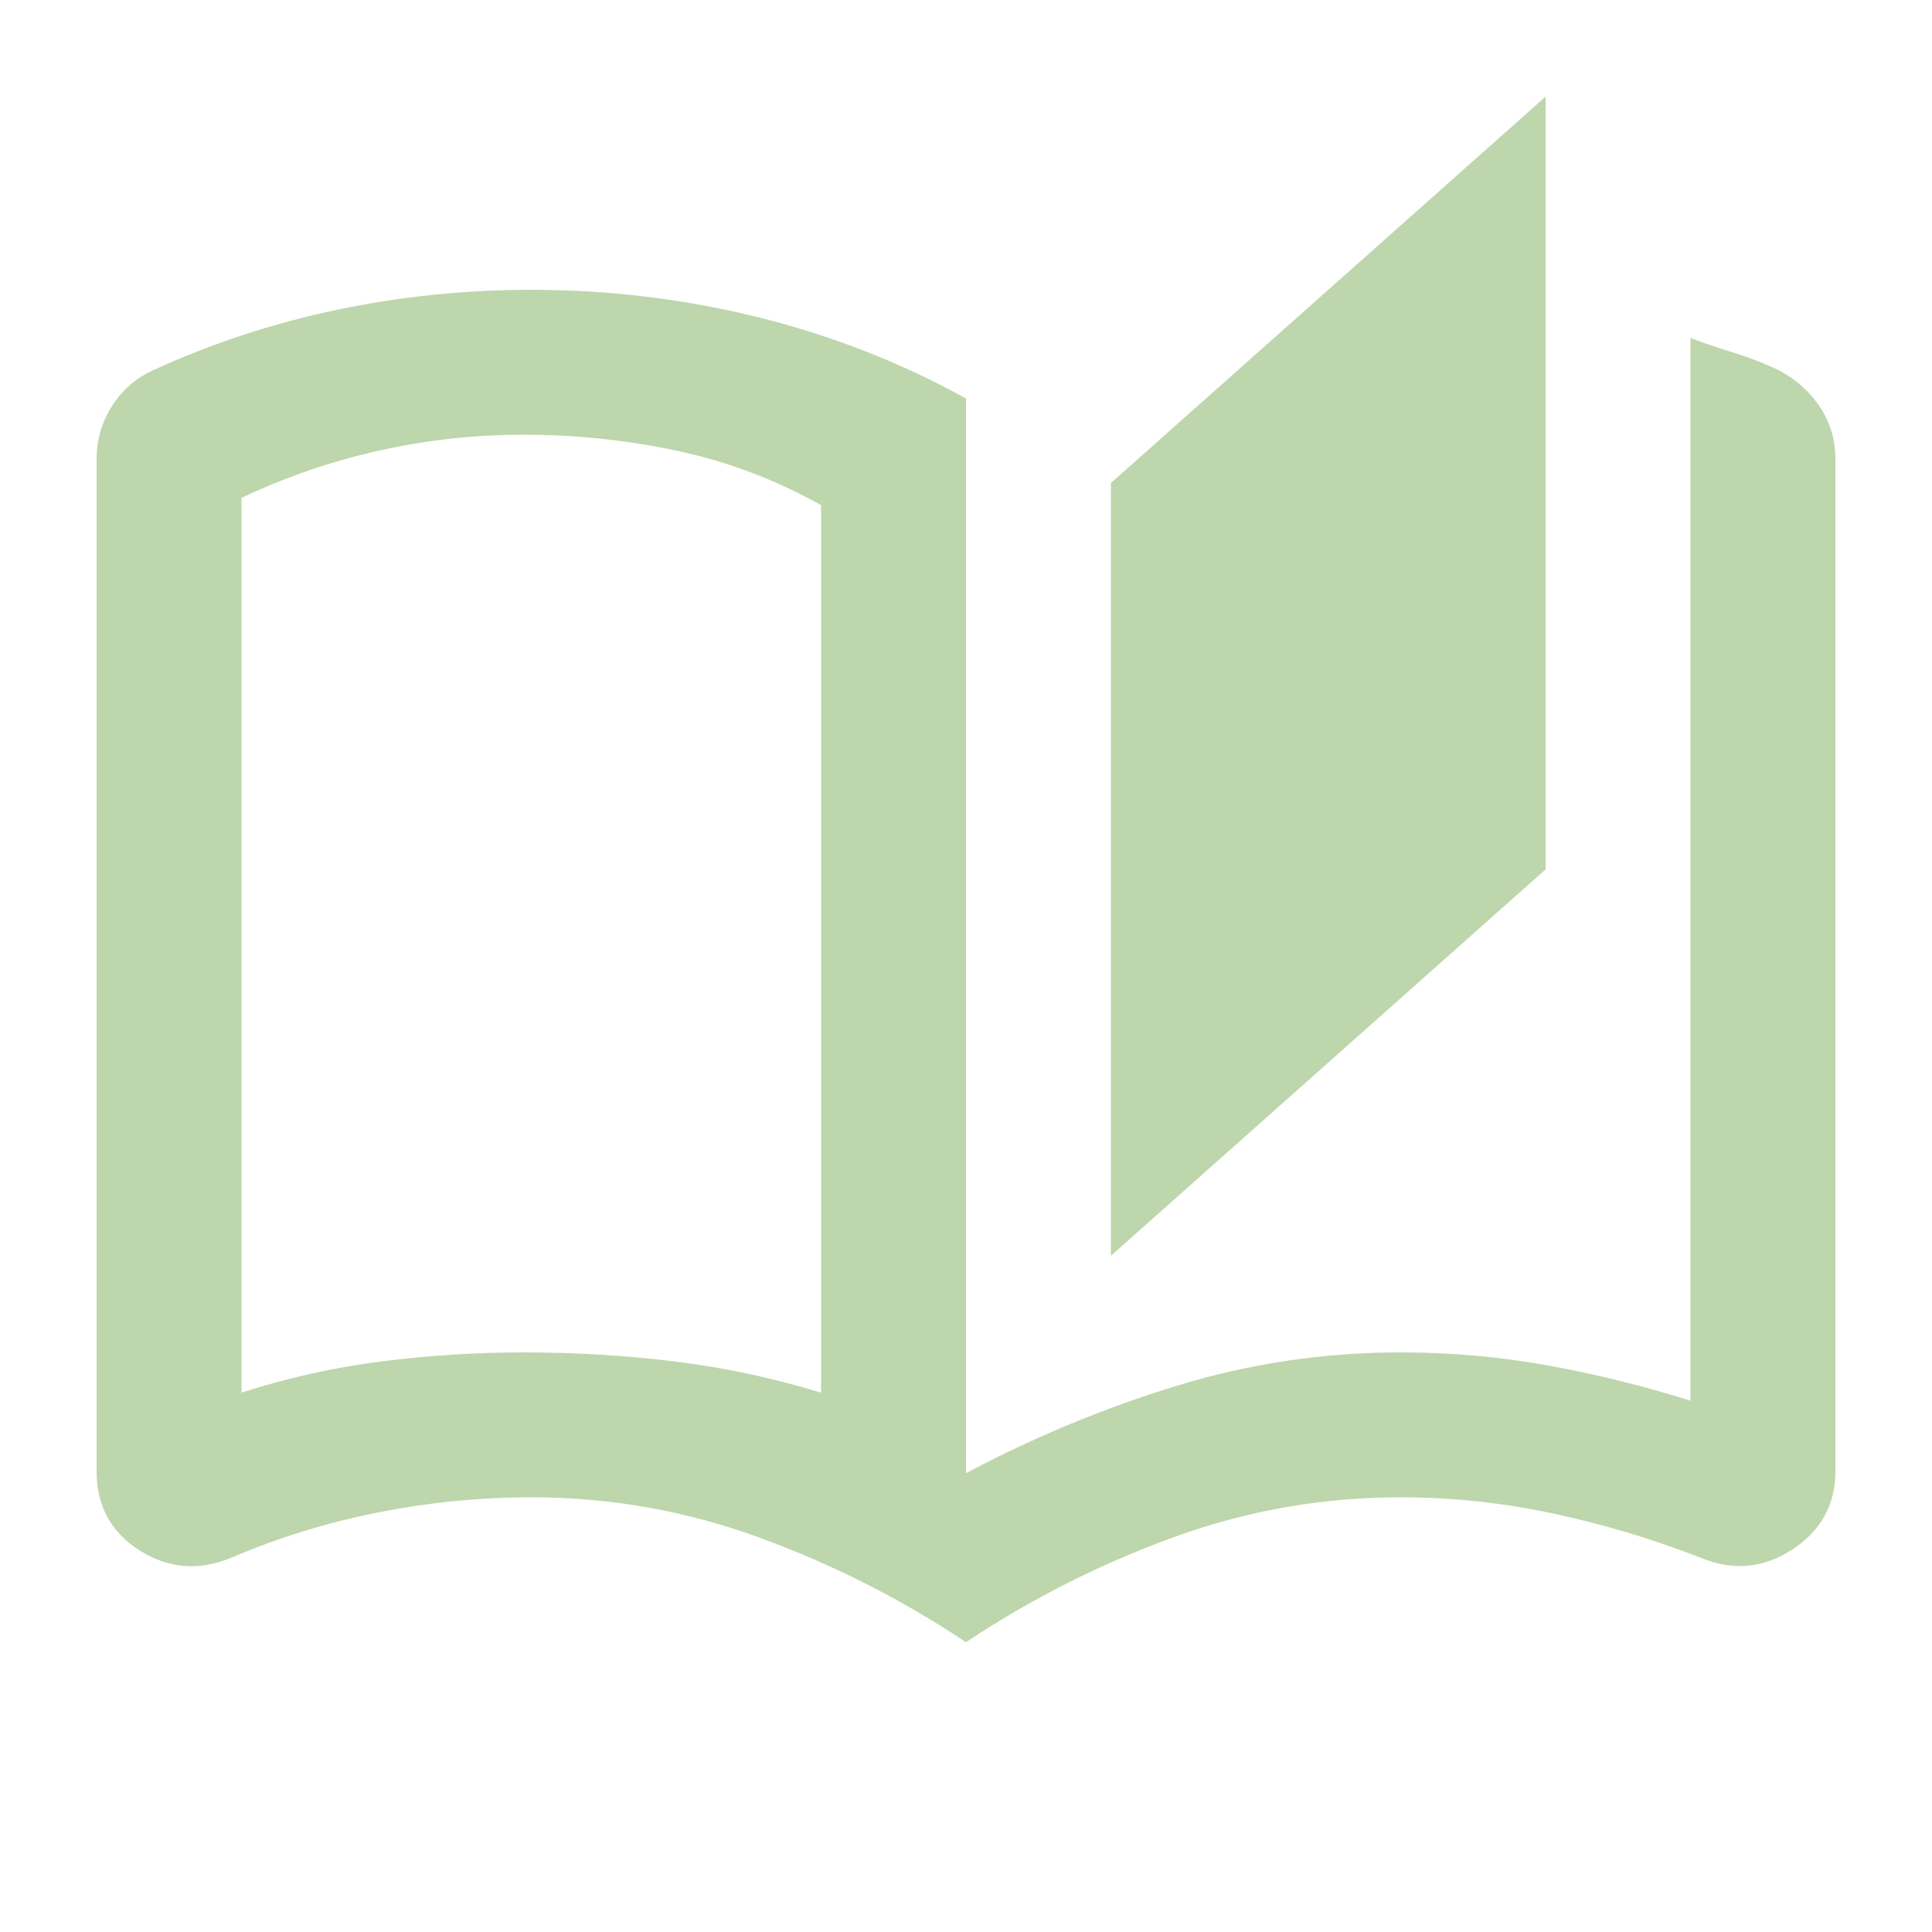 <svg xmlns="http://www.w3.org/2000/svg" height="20px" viewBox="0 -960 960 960" width="20px" fill="#BDD6AC"><path d="M480-144q-48-32-102.7-52T264-216q-38 0-76 7.5T115-186q-24 10-45.5-3.53T48-229v-503q0-14 7.5-26T76-776q43.68-20 91.15-30 47.48-10 96.85-10 57.31 0 112.16 13.5Q431-789 480-762v534q51-27 105-43.5T696-288q37.37 0 73.19 6.5Q805-275 840-264v-528q11 4 22.13 7.47 11.13 3.48 21.87 8.53 13 7 20.5 18.5T912-732v503q0 25-21.5 39t-45.5 4q-36-14-73.5-22t-75.5-8q-58.6 0-113.3 20Q528-176 480-144Zm72-192v-384l216-192v384L552-336Zm-144 68v-441q-34-19-71.5-27t-76.5-8q-36 0-71.34 7.84T120-712.64V-268q34-11 69.5-15.5T260-288q38.4 0 75.2 4.5Q372-279 408-268Zm0 0v-441 441Z"/></svg>